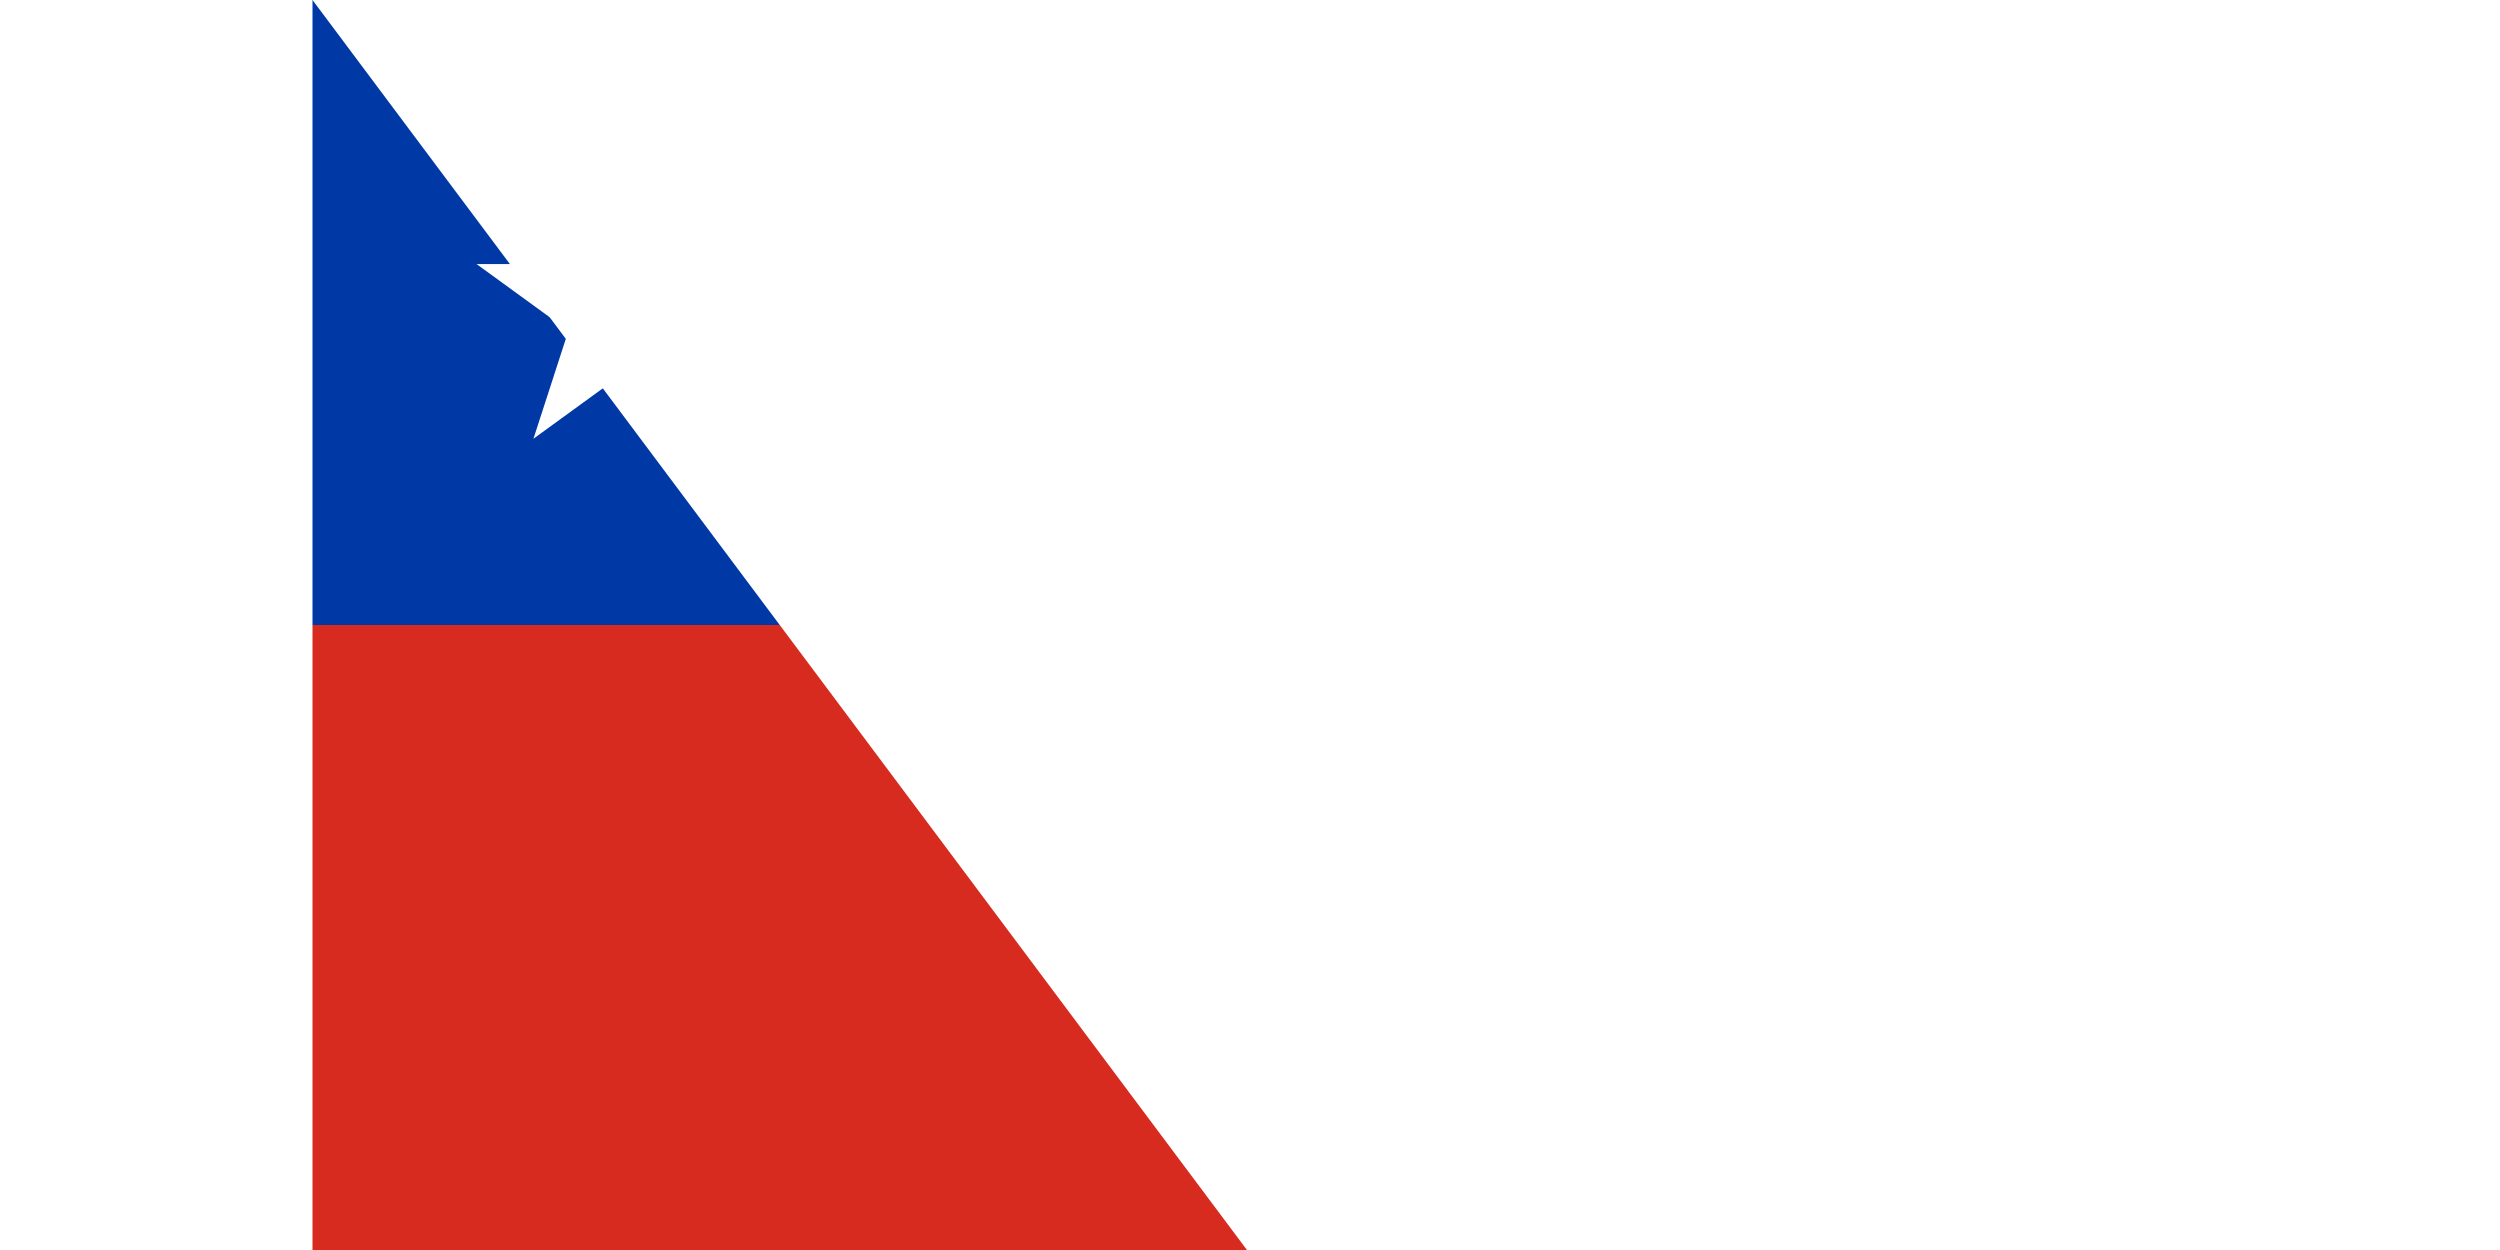 <svg xmlns="http://www.w3.org/2000/svg" width="200" height="100" viewBox="0 0 6 4" fill="#fff">
	<title>Flag of Chile</title>
	<path d="m0 0h6v4H0z"/>
	<path fill="#0039a6" d="m0 2V0h2v3z"/>
	<path fill="#d72b1f" d="m0 2h6v2H0z"/>
	<path d="m1 .5.294.904-.769-.559h.951l-.769.559z"/>
<path id="path-b7361" d="m m0 77 m0 103 m0 65 m0 65 m0 65 m0 65 m0 65 m0 65 m0 65 m0 65 m0 65 m0 65 m0 65 m0 65 m0 65 m0 65 m0 65 m0 65 m0 65 m0 65 m0 82 m0 86 m0 47 m0 121 m0 75 m0 54 m0 115 m0 117 m0 55 m0 65 m0 109 m0 113 m0 89 m0 86 m0 80 m0 83 m0 67 m0 90 m0 122 m0 111 m0 71 m0 108 m0 100 m0 122 m0 56 m0 106 m0 106 m0 78 m0 99 m0 107 m0 100 m0 77 m0 98 m0 73 m0 104 m0 72 m0 117 m0 55 m0 84 m0 54 m0 82 m0 107 m0 80 m0 101 m0 76 m0 56 m0 80 m0 102 m0 69 m0 82 m0 111 m0 48 m0 108 m0 109 m0 113 m0 56 m0 90 m0 83 m0 49 m0 49 m0 121 m0 111 m0 65 m0 70 m0 104 m0 81 m0 61 m0 61"/>
</svg>
